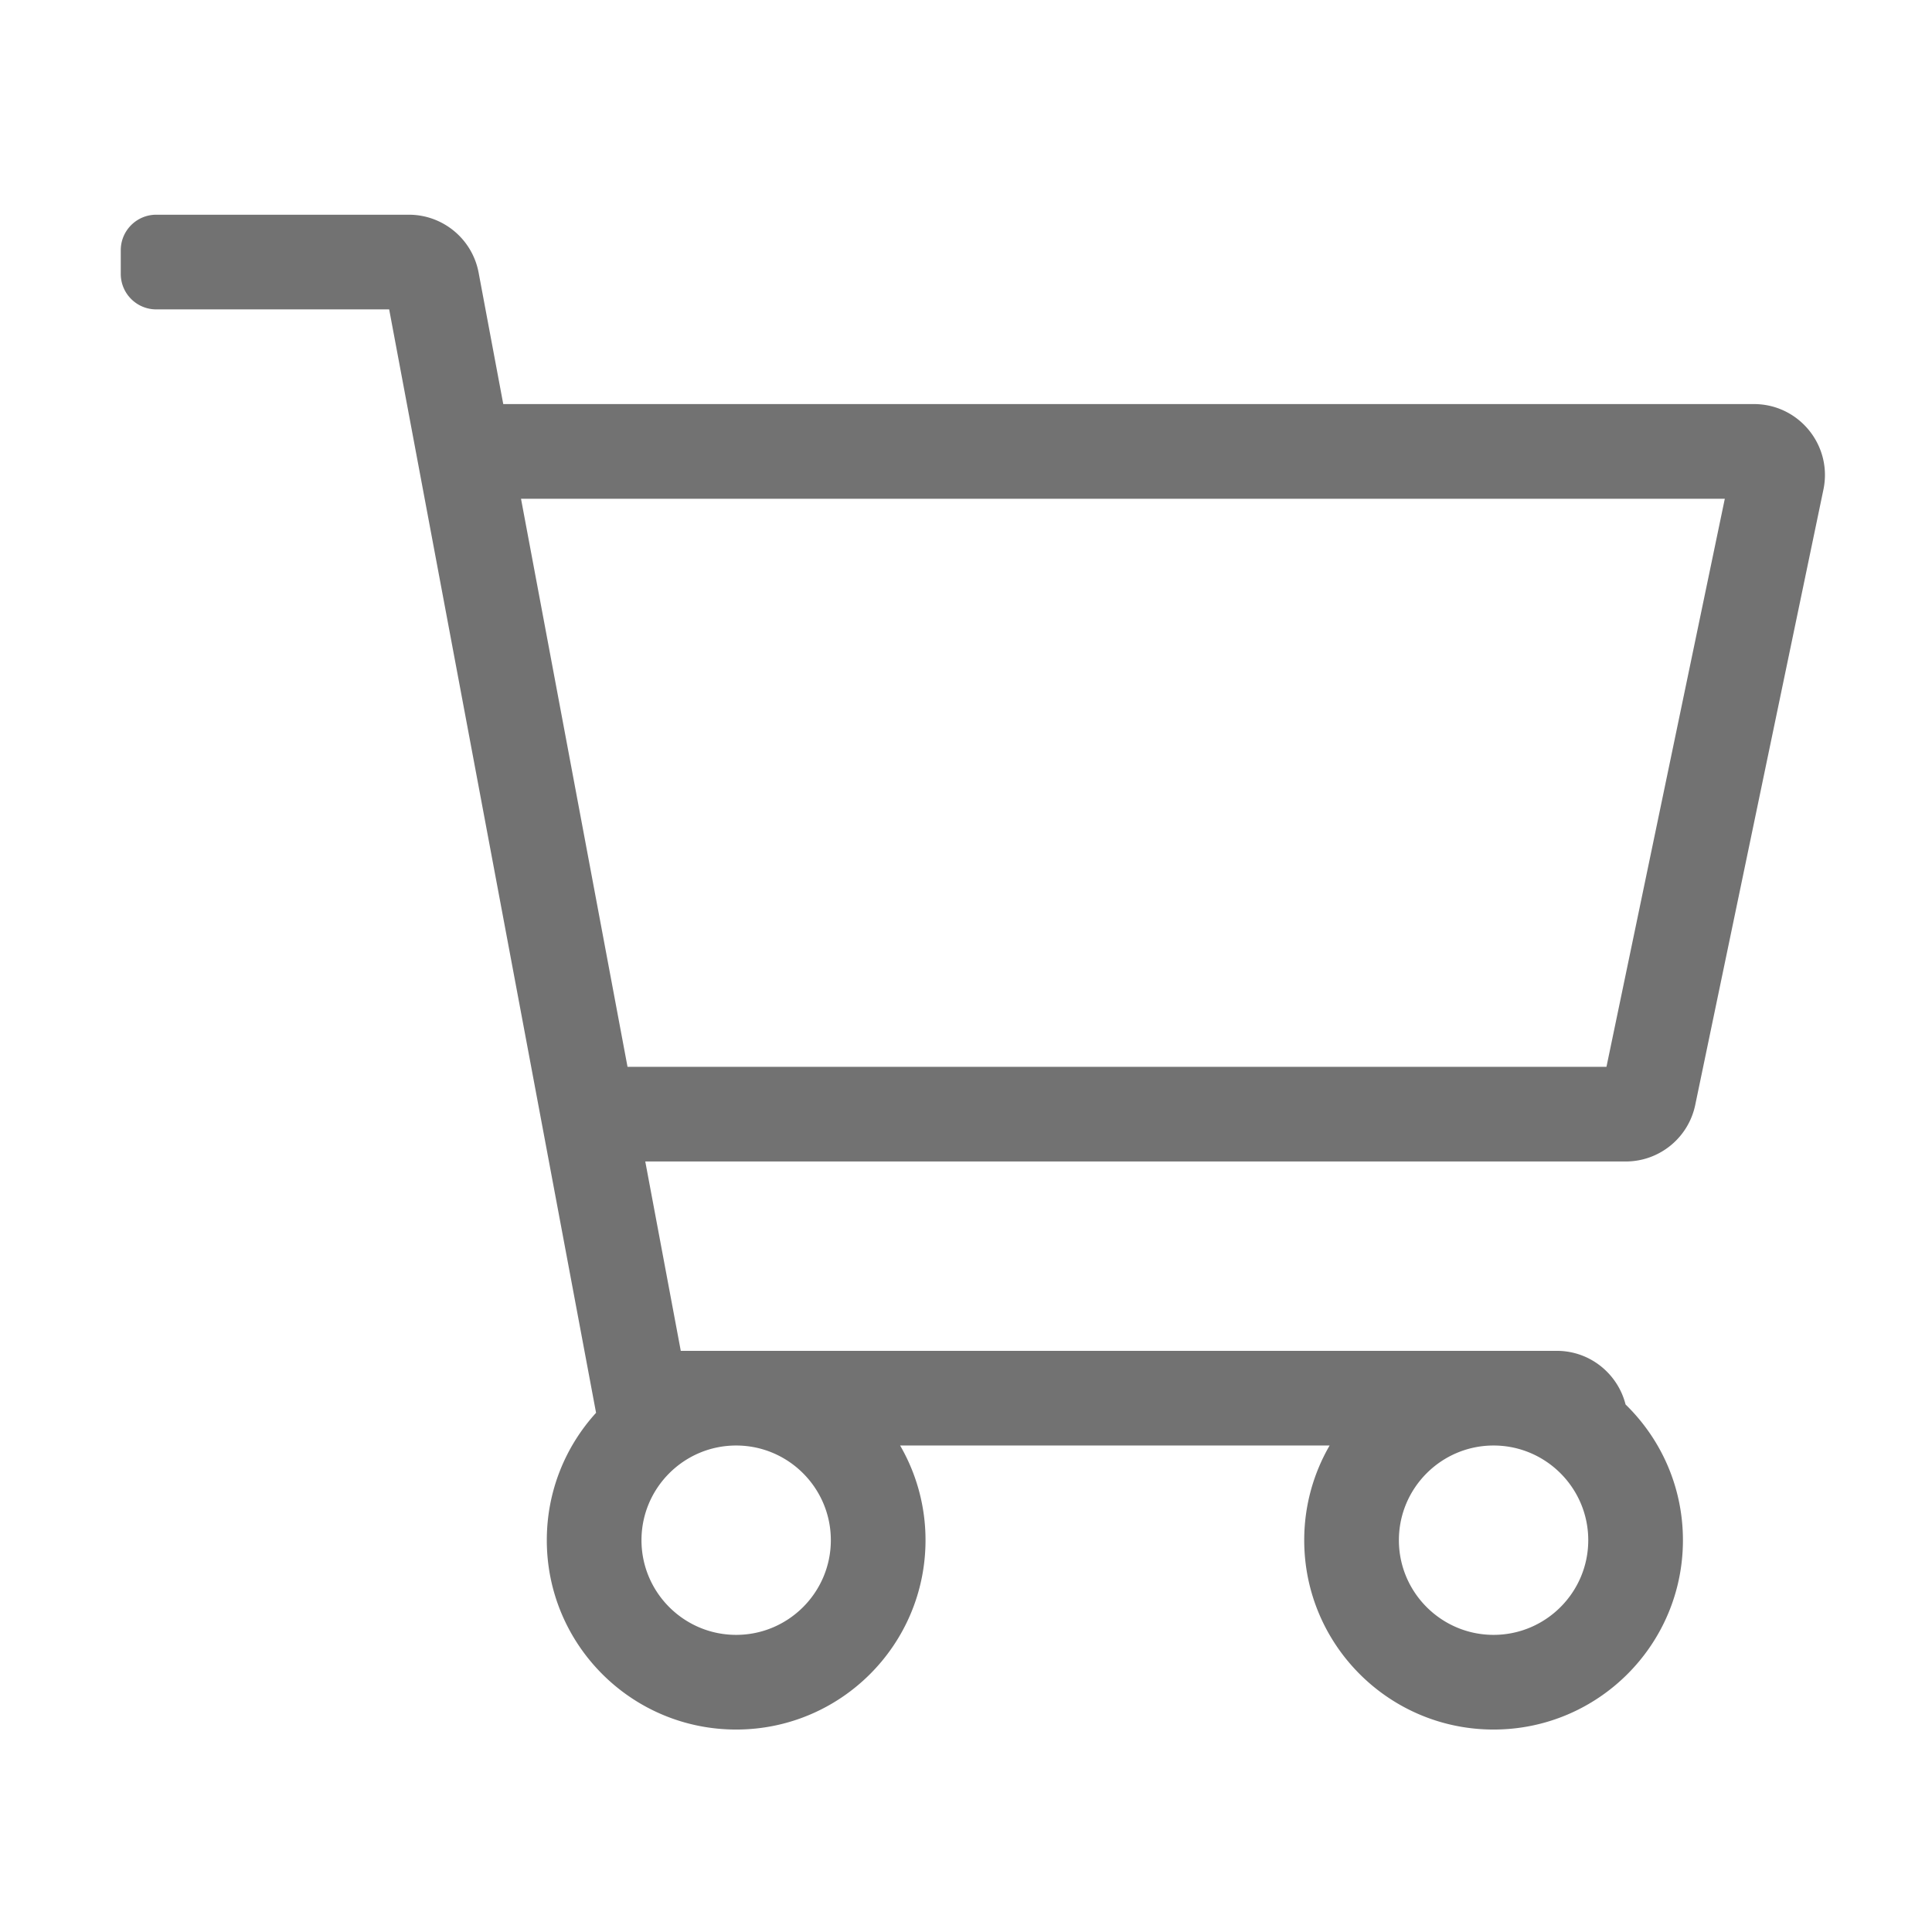 ﻿<?xml version='1.0' encoding='UTF-8'?>
<svg viewBox="-2 -3.556 31.997 32" xmlns="http://www.w3.org/2000/svg">
  <g transform="matrix(0.049, 0, 0, 0.049, 0, 0)">
    <path d="M551.991, 64L129.28, 64L120.951, 19.577C118.822, 8.226 108.911, 0 97.362, 0L12, 0C5.373, 0 0, 5.373 0, 12L0, 20C0, 26.627 5.373, 32 12, 32L90.72, 32L160.647, 404.946C150.305, 416.314 144, 431.42 144, 448C144, 483.346 172.654, 512 208, 512C243.346, 512 272, 483.346 272, 448A63.681 63.681 0 0 0 263.417, 416L408.584, 416A63.681 63.681 0 0 0 400.001, 448C400.001, 483.346 428.655, 512 464.001, 512C499.347, 512 528.001, 483.346 528.001, 448C528.001, 430.007 520.566, 413.76 508.613, 402.132C506.022, 391.891 496.76, 384 485.328, 384L189.28, 384L177.28, 320L508.661, 320C520.029, 320 529.838, 312.024 532.157, 300.895L575.488, 92.895C578.592, 77.991 567.215, 64 551.991, 64zM240, 448C240, 465.645 225.645, 480 208, 480C190.355, 480 176, 465.645 176, 448C176, 430.355 190.355, 416 208, 416C225.645, 416 240, 430.355 240, 448zM464, 480C446.355, 480 432, 465.645 432, 448C432, 430.355 446.355, 416 464, 416C481.645, 416 496, 430.355 496, 448C496, 465.645 481.645, 480 464, 480zM502.156, 288L171.28, 288L135.28, 96L542.156, 96L502.156, 288z" fill="#727272" fill-opacity="1" class="Black" />
  </g>
</svg>